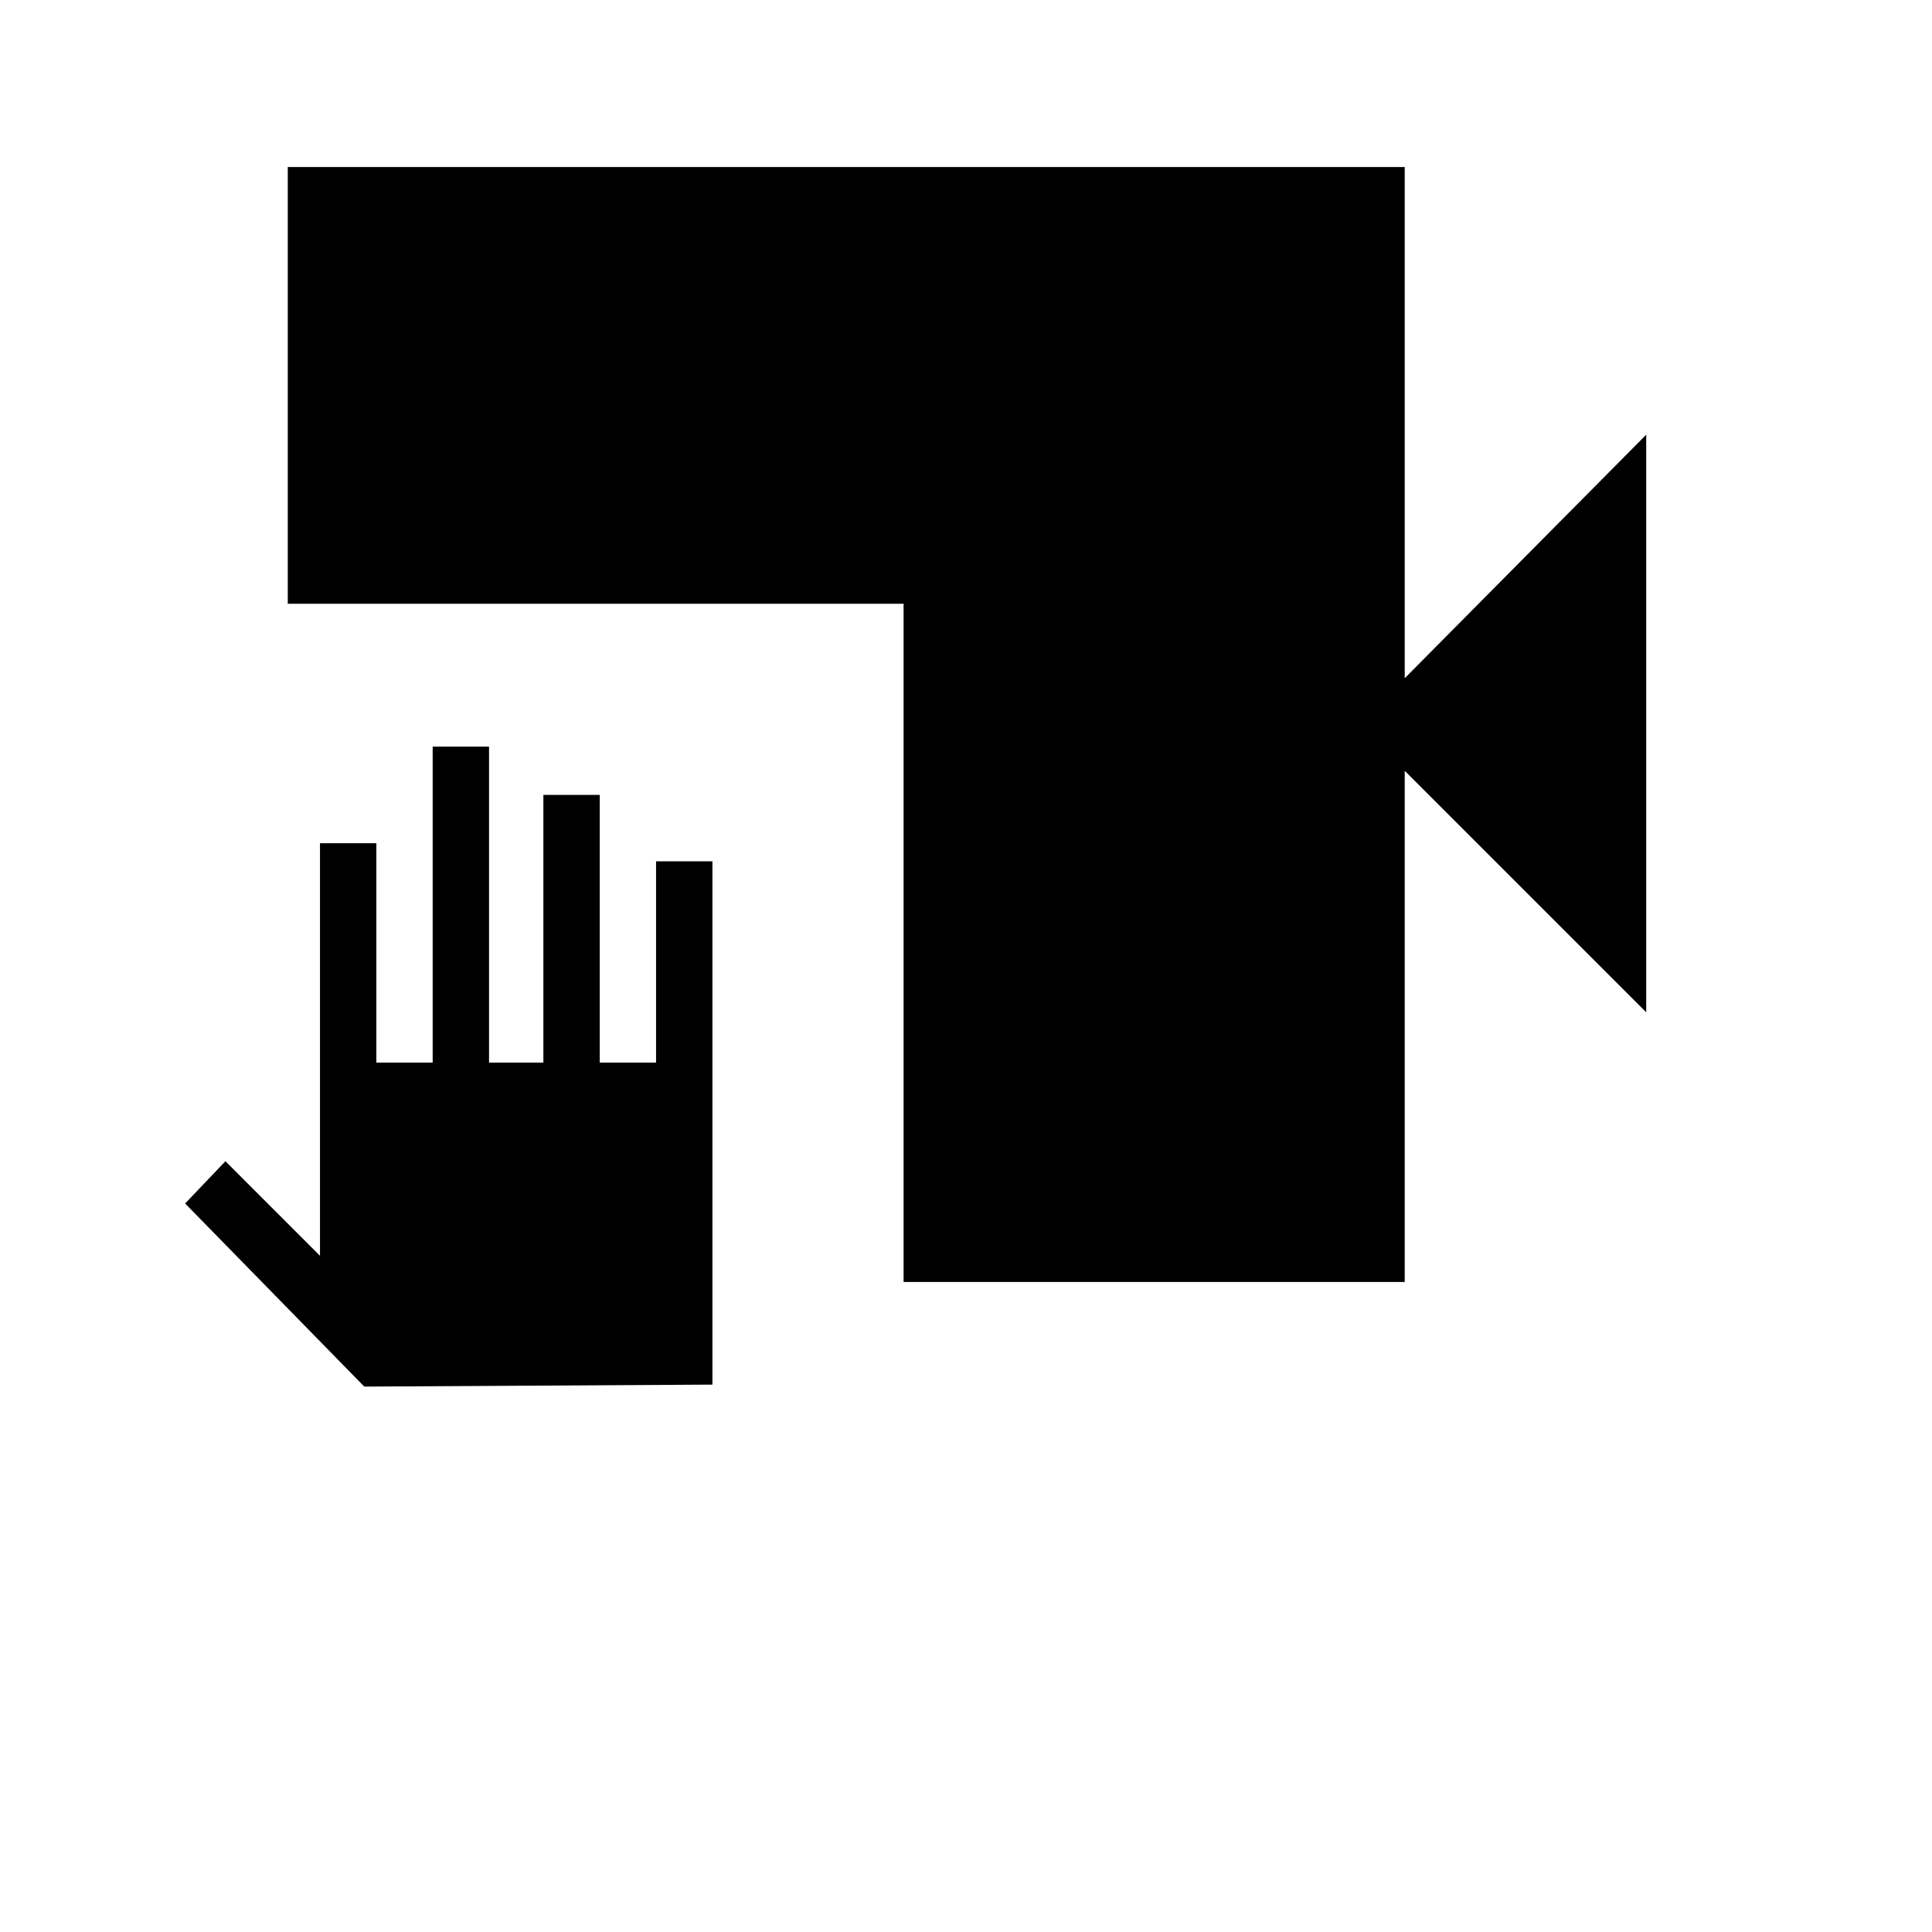 <svg xmlns="http://www.w3.org/2000/svg" height="40" width="40"><path d="M18.708 26.542V12.5H5.958V3.458h23.125v10.584l5-5.042v11.958l-5-5v10.584ZM7.542 28.708l-3.709-3.791.834-.875L6.625 26v-8.542h1.167V22h1.166v-6.542h1.167V22h1.125v-5.542h1.167V22h1.166v-4.167h1.167v10.834Z"/></svg>